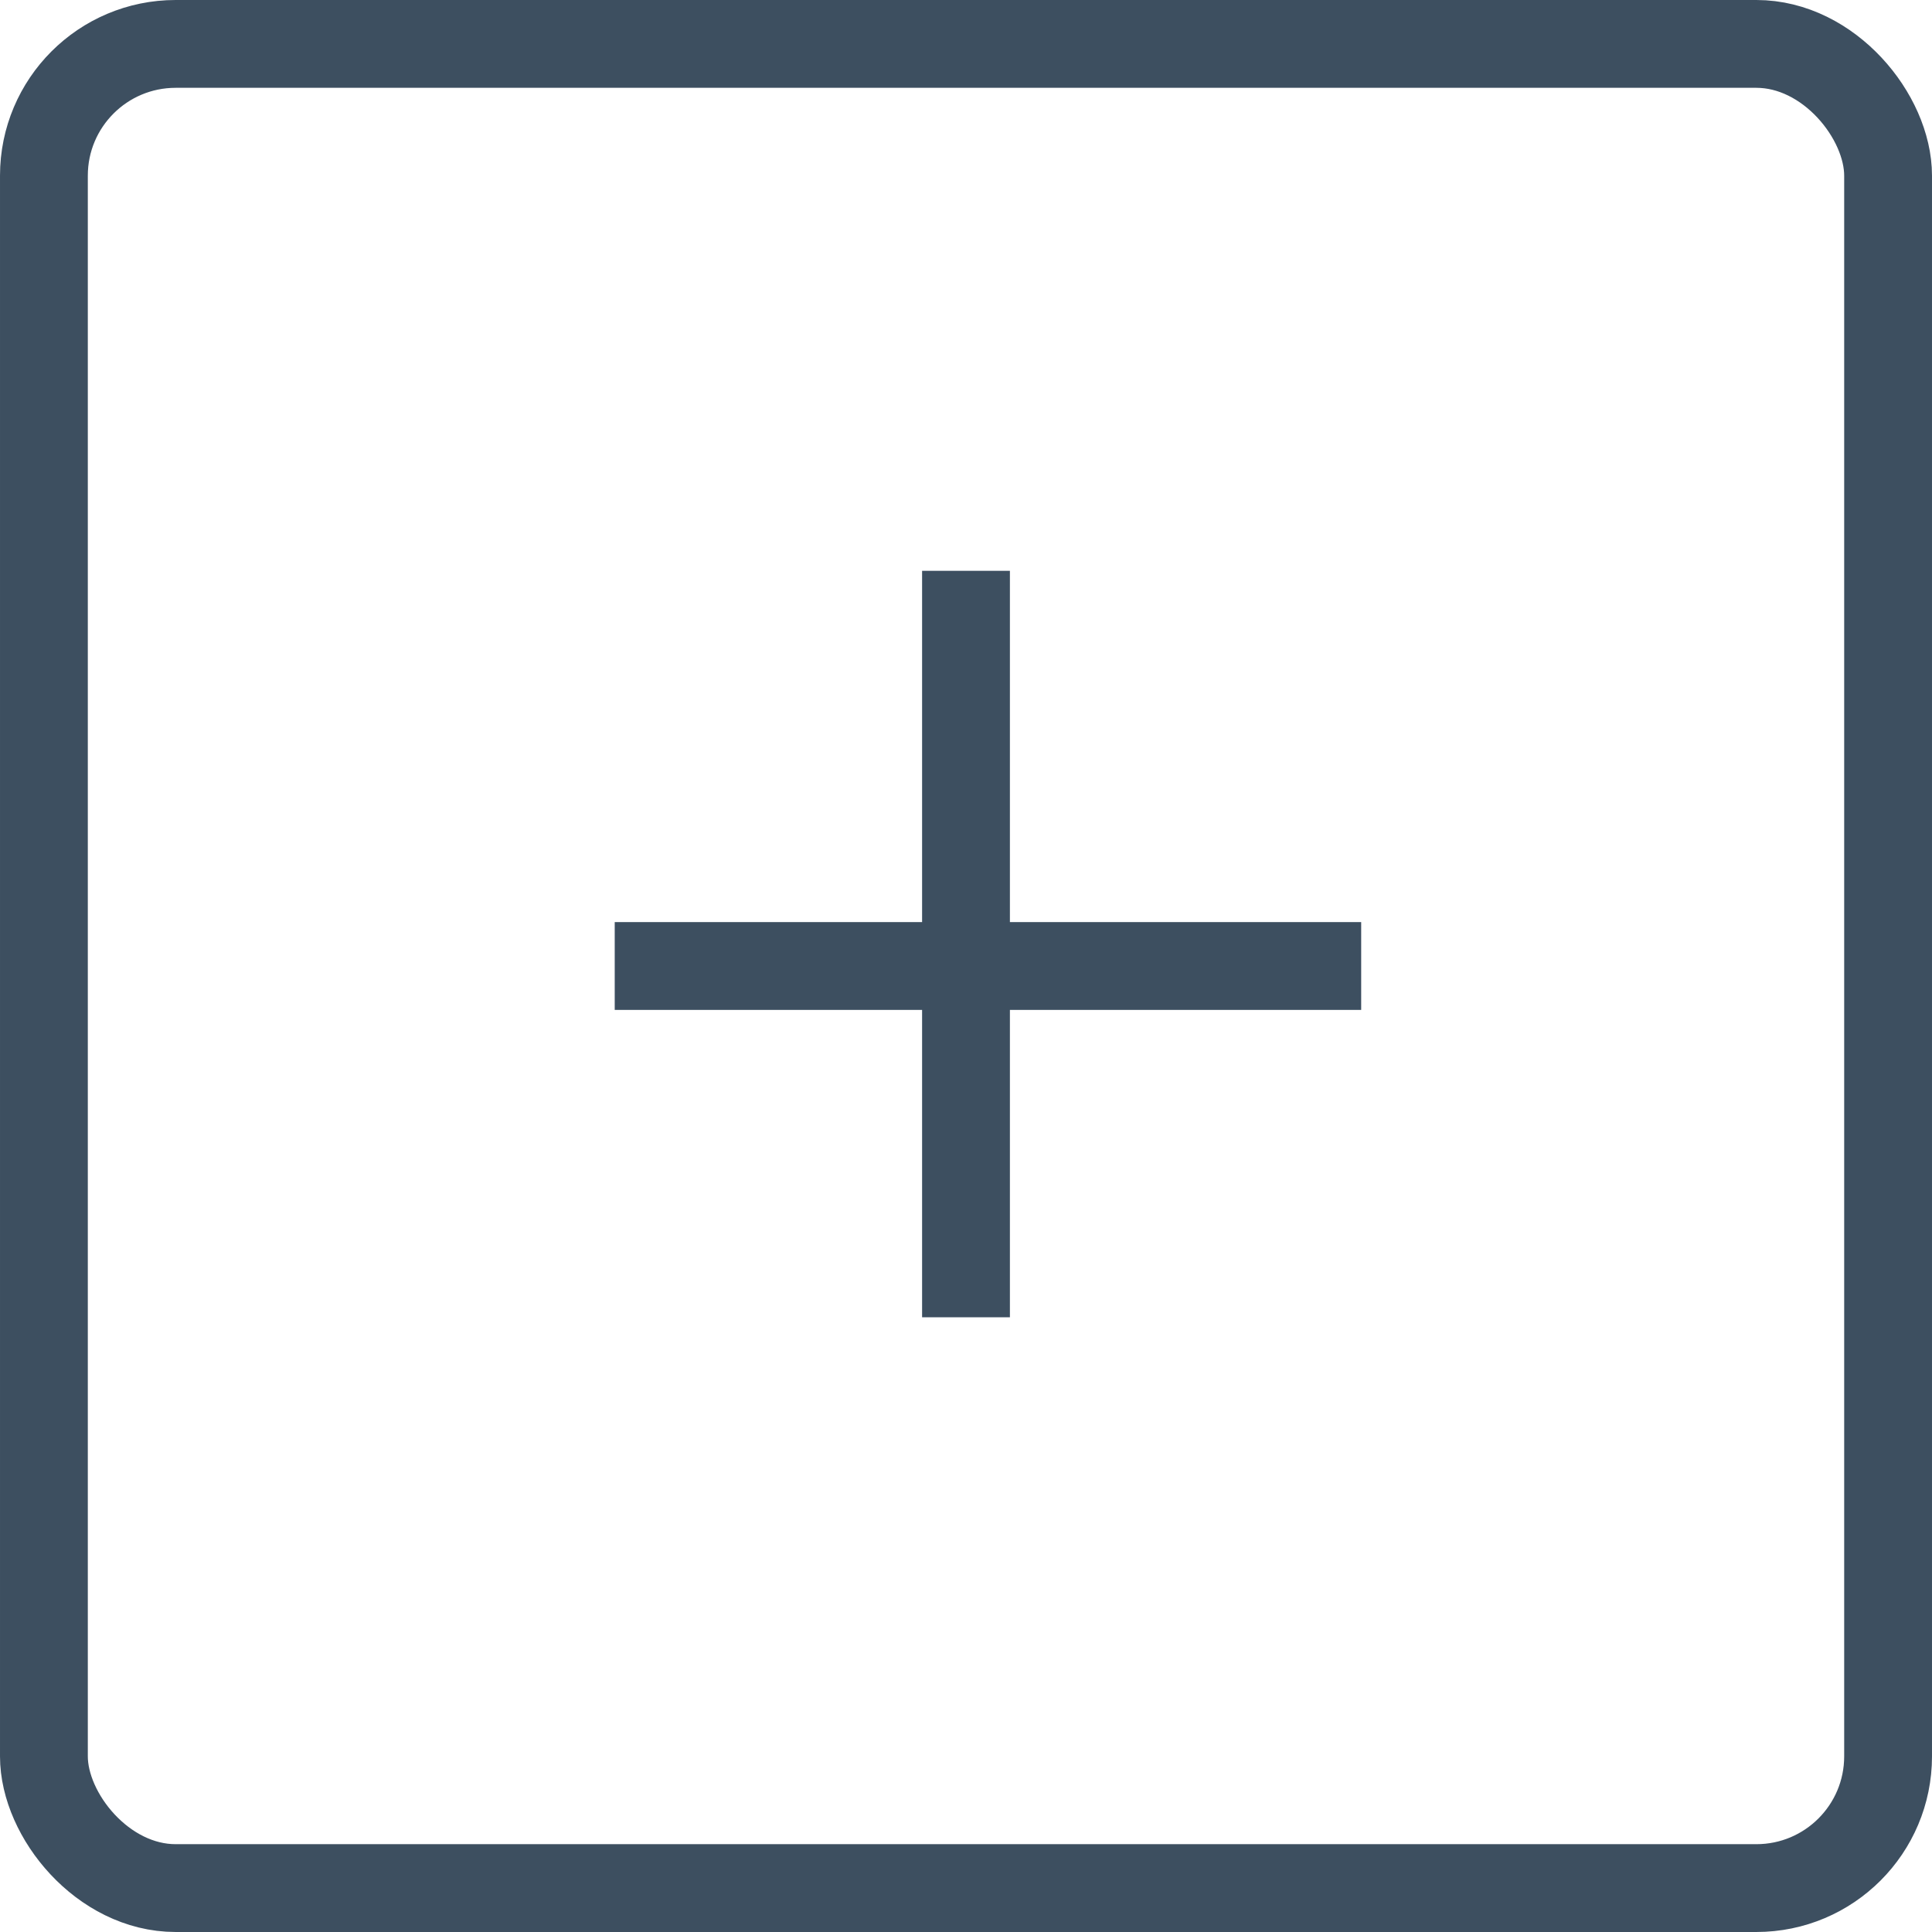 <svg width="22" height="22" viewBox="0 0 22 22" fill="none" xmlns="http://www.w3.org/2000/svg">
<rect x="0.5" y="0.5" width="21" height="21" rx="1.5" stroke="#3D4F60"/>
<path d="M11 6.5V15" stroke="#3D4F60"/>
<path d="M15.5 11L7 11" stroke="#3D4F60"/>
</svg>

